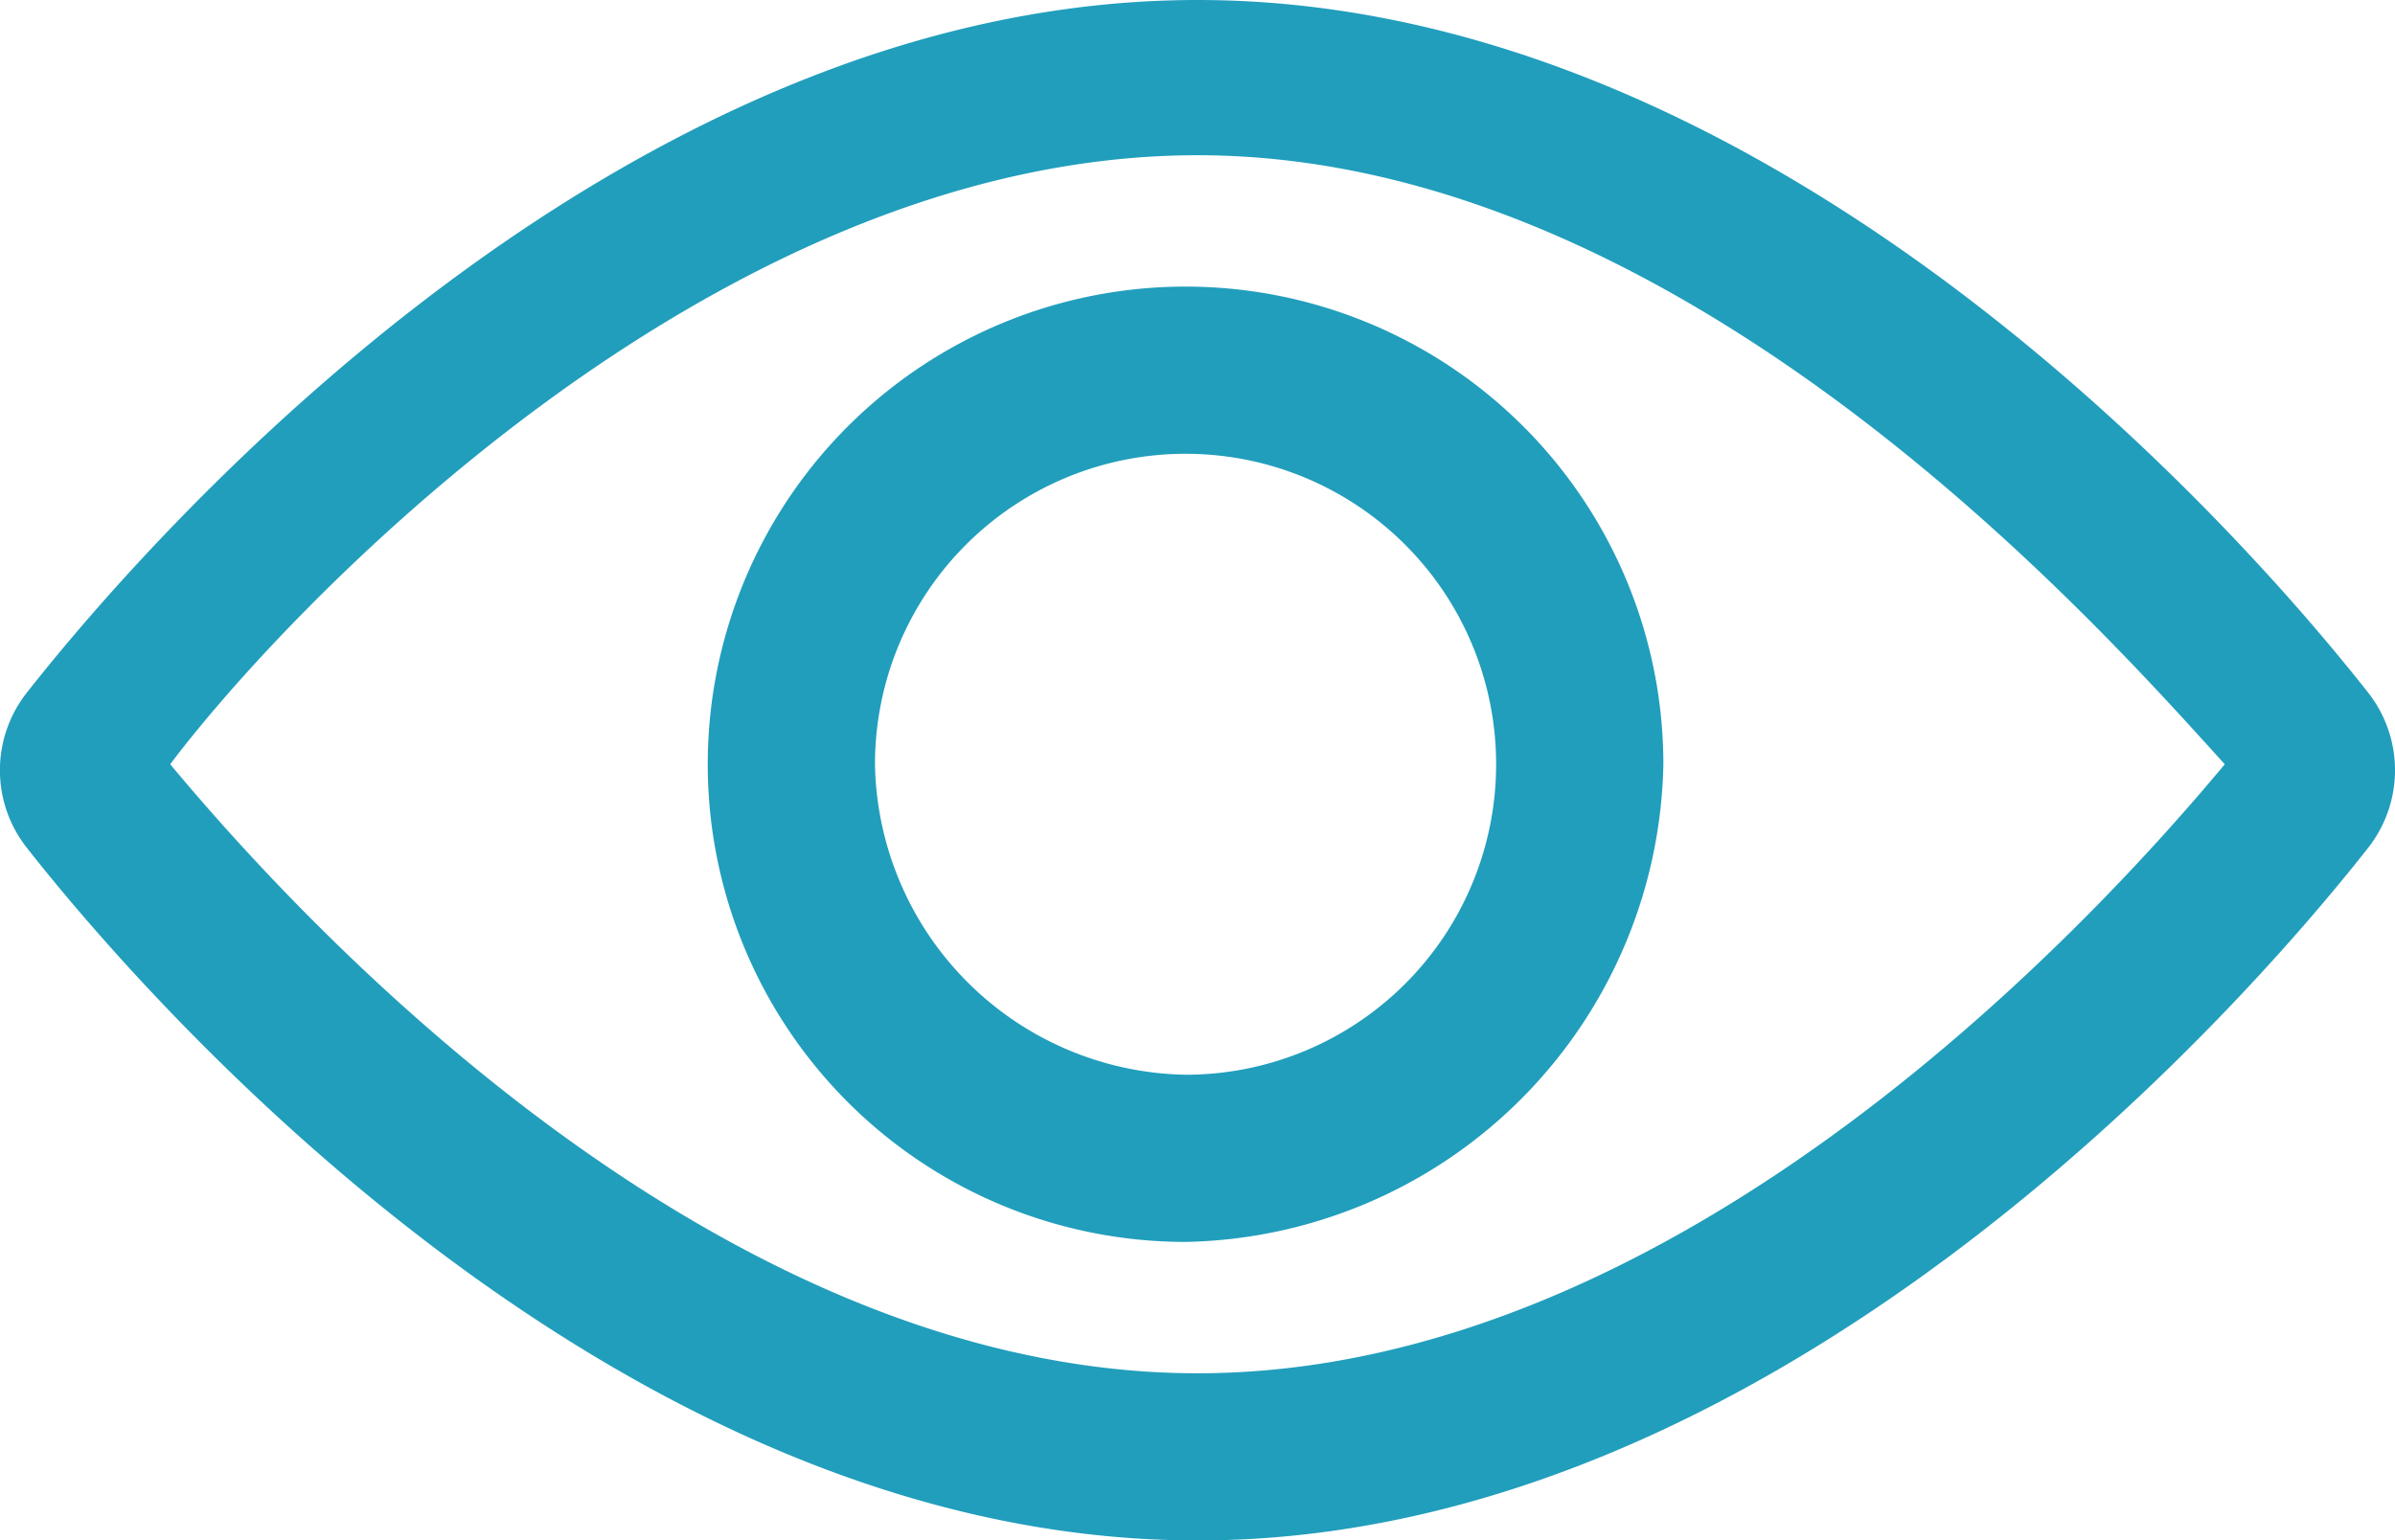 <svg xmlns="http://www.w3.org/2000/svg" width="20.05" height="12.9" viewBox="0 0 20.05 12.9">
  <g id="view-1093019" transform="translate(-101.075 -114.1)">
    <path id="Path_19718" d="M101.3,121.2c1.1,1.4,5,5.8,9.8,5.8s8.7-4.4,9.8-5.8a1.051,1.051,0,0,0,0-1.3c-1.1-1.4-5-5.8-9.8-5.8s-8.7,4.4-9.8,5.8A1.049,1.049,0,0,0,101.3,121.2Zm9.8-5.8c4.1,0,7.6,4,8.6,5.1-1,1.2-4.5,5.1-8.6,5.1s-7.6-3.9-8.6-5.1c.9-1.2,4.5-5.1,8.6-5.1Z" fill="#219ebc"/>
    <path id="Path_19719" d="M115,120.5a4,4,0,1,0-4,4h0A4.078,4.078,0,0,0,115,120.5Zm-6.6,0a2.6,2.6,0,1,1,2.6,2.6h0a2.647,2.647,0,0,1-2.6-2.6Z" fill="#219ebc"/>
  </g>
</svg>
